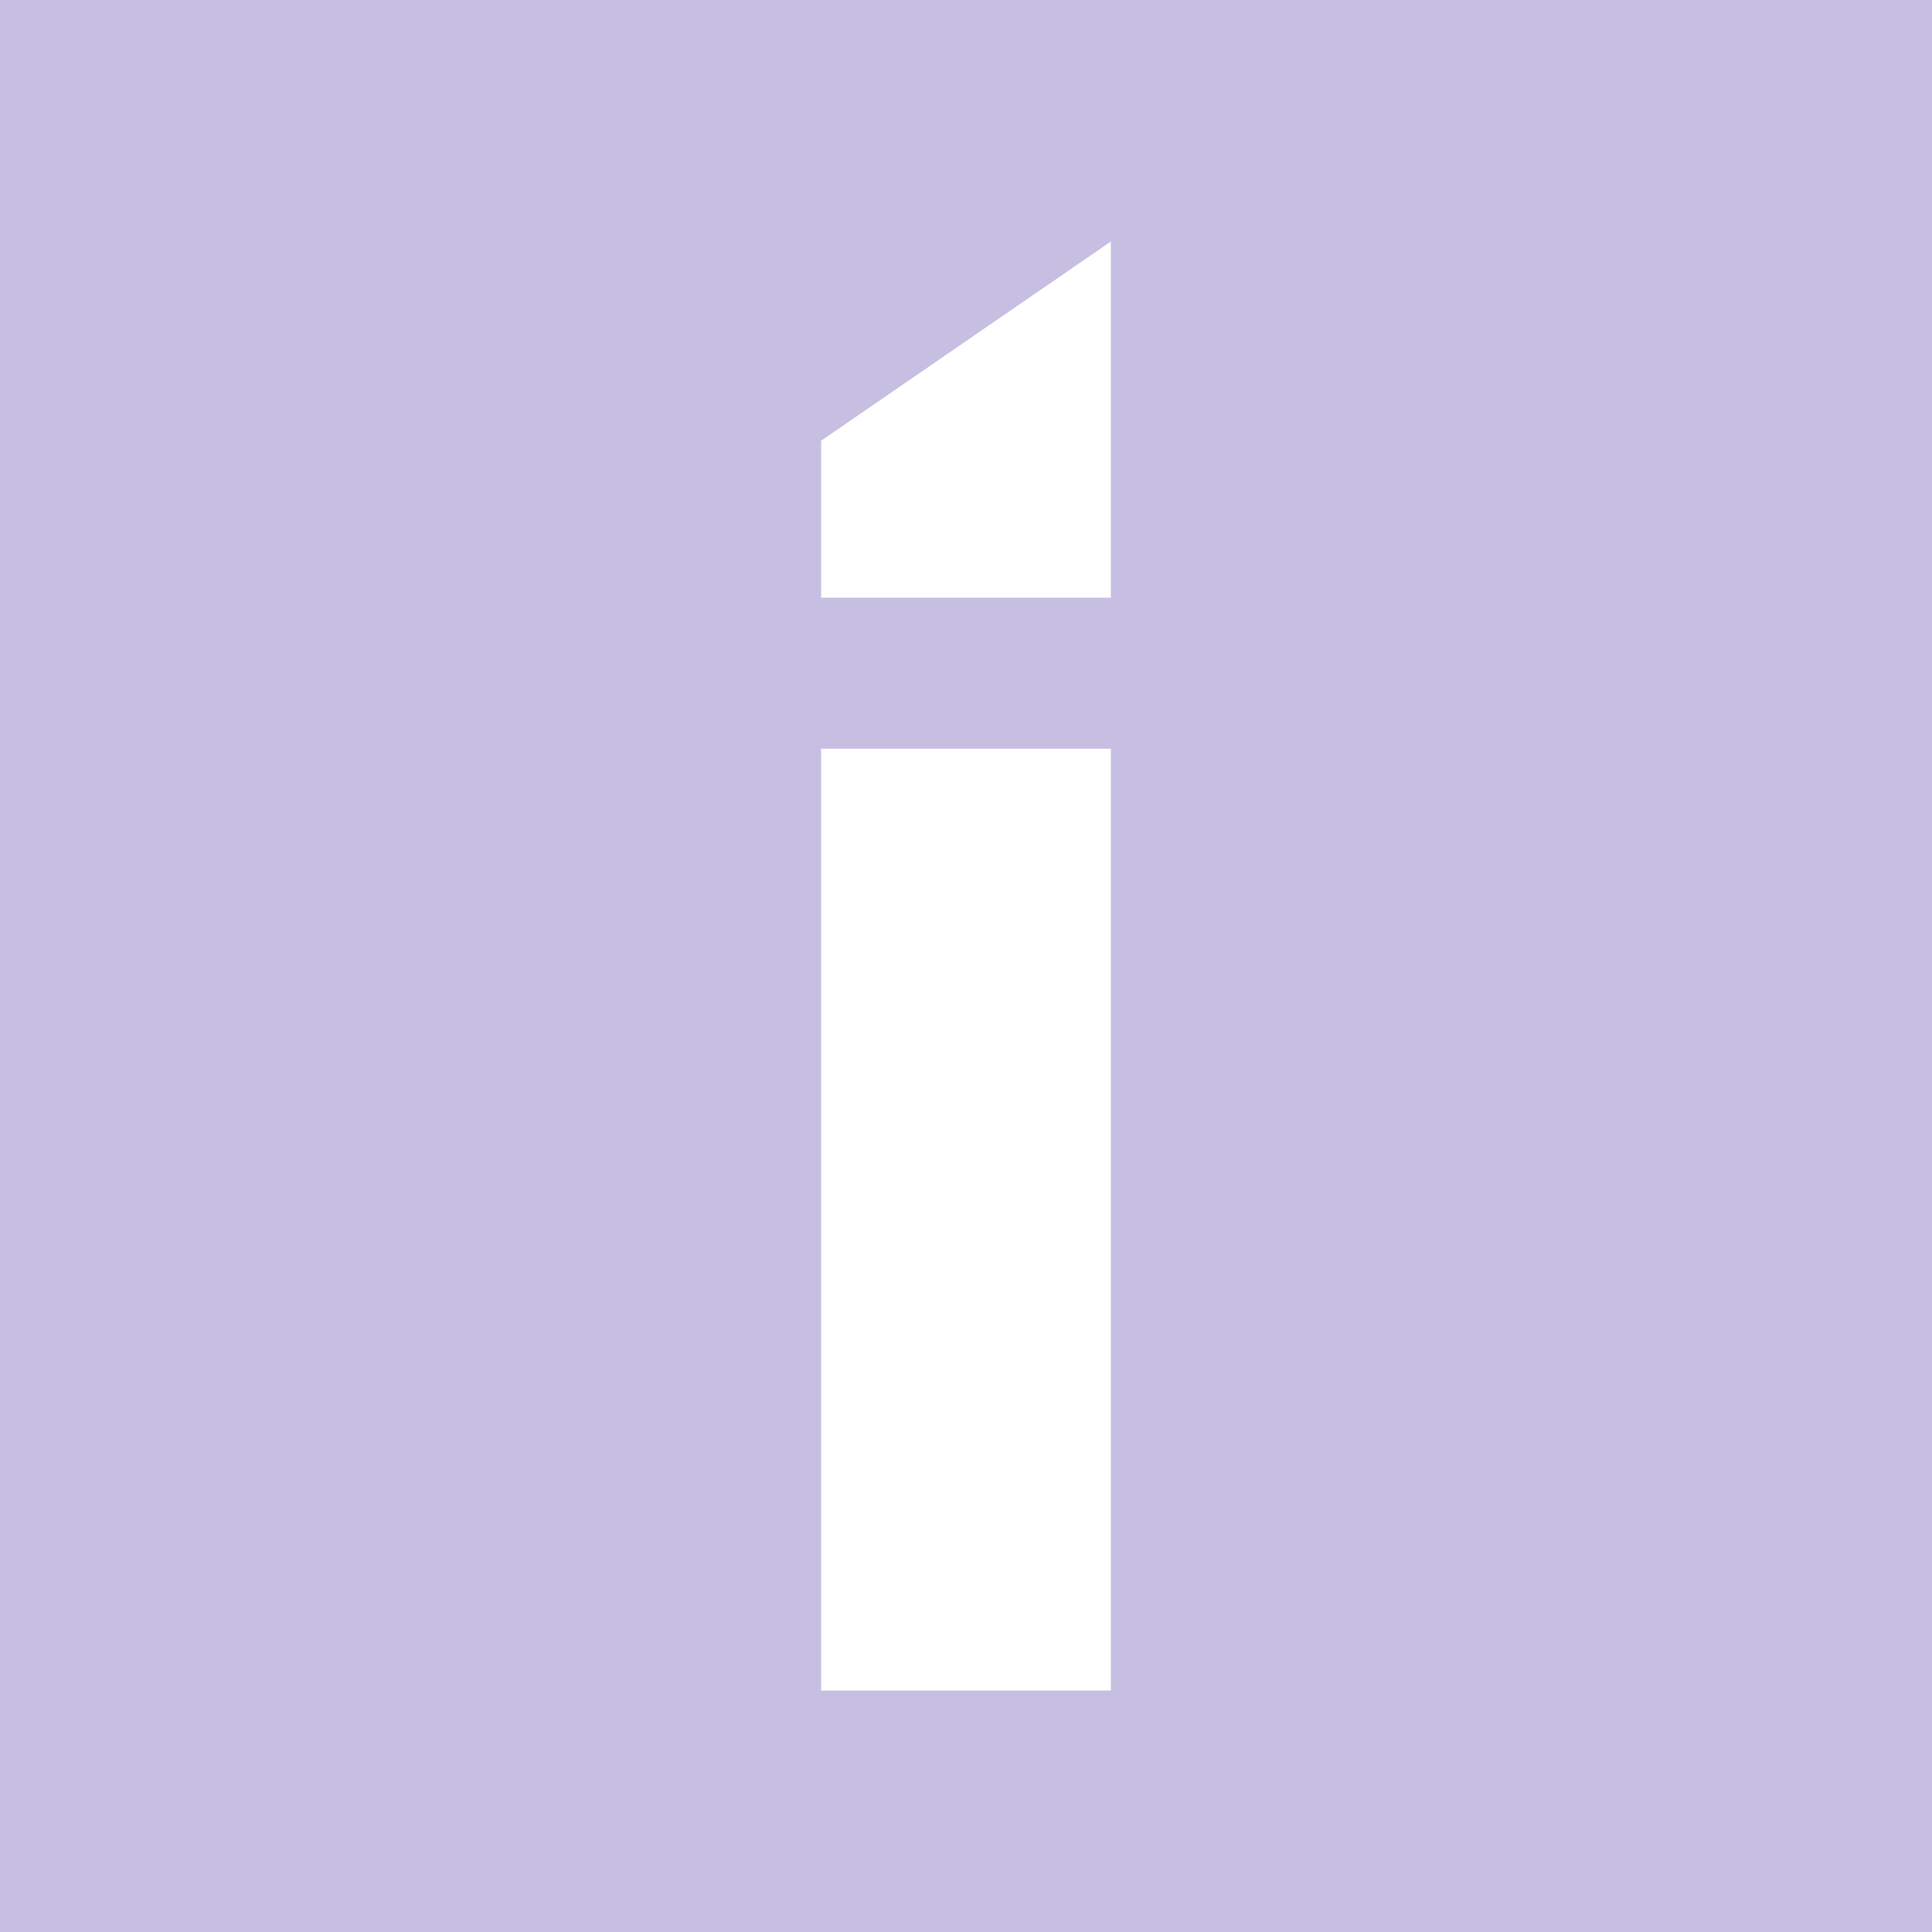 <?xml version="1.0" encoding="UTF-8"?>
<svg id="Layer_1" xmlns="http://www.w3.org/2000/svg" width="64" height="64" version="1.1" viewBox="0 0 64 64">
  <!-- Generator: Adobe Illustrator 29.2.1, SVG Export Plug-In . SVG Version: 2.1.0 Build 116)  -->
  <defs>
    <style>
      .st0 {
        fill: #c6bfe2;
      }
    </style>
  </defs>
  <path class="st0" d="M0,0v64h64V0H0ZM36.8,56h-9.6v-31.2h9.6v31.2ZM36.8,19.8h-9.6v-5.2l9.6-6.6v11.8Z"/>
</svg>